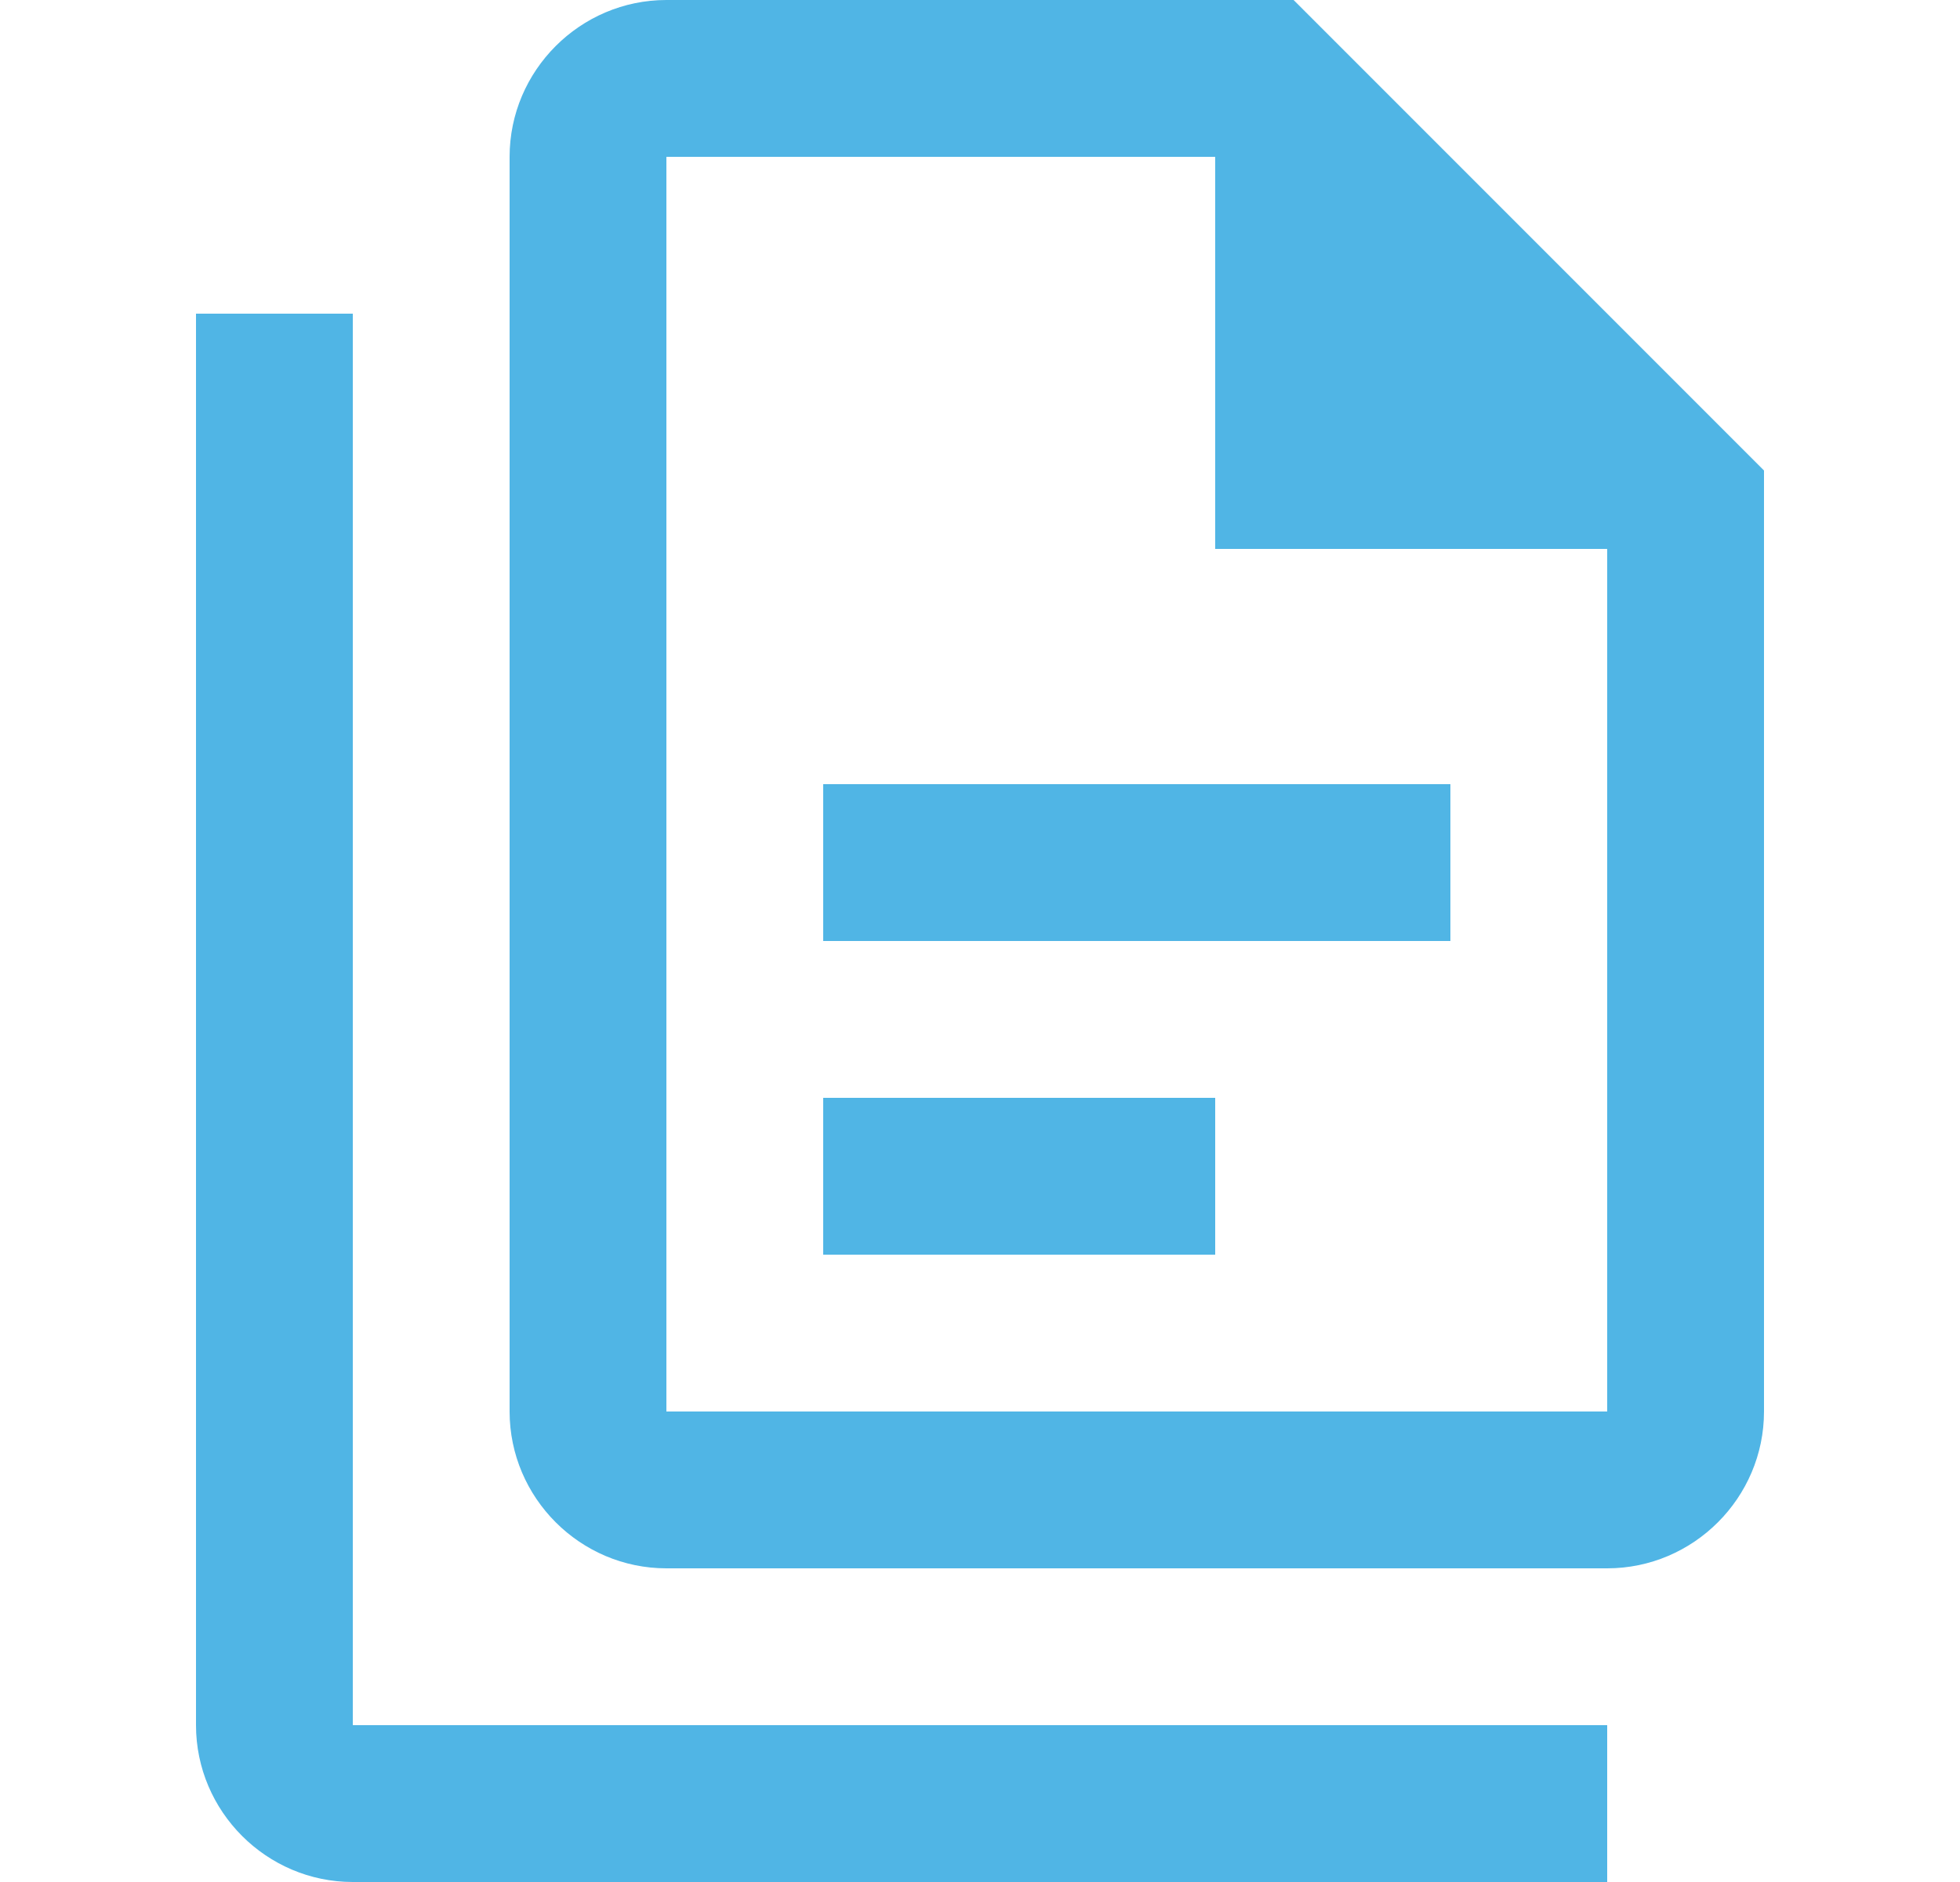 <svg width="25" height="24" viewBox="0 0 25 24" fill="none" xmlns="http://www.w3.org/2000/svg">
<path d="M16.5 0H8.5C7.4 0 6.5 0.9 6.5 2V18C6.5 19.1 7.4 20 8.5 20H20.5C21.6 20 22.5 19.1 22.5 18V6L16.5 0ZM20.5 18H8.5V2H15.5V7H20.5V18ZM4.5 4V22H20.5V24H4.5C3.4 24 2.5 23.1 2.5 22V4H4.5ZM10.5 10V12H18.5V10H10.5ZM10.5 14V16H15.5V14H10.5Z" fill="#50B5E5"/>
</svg>
